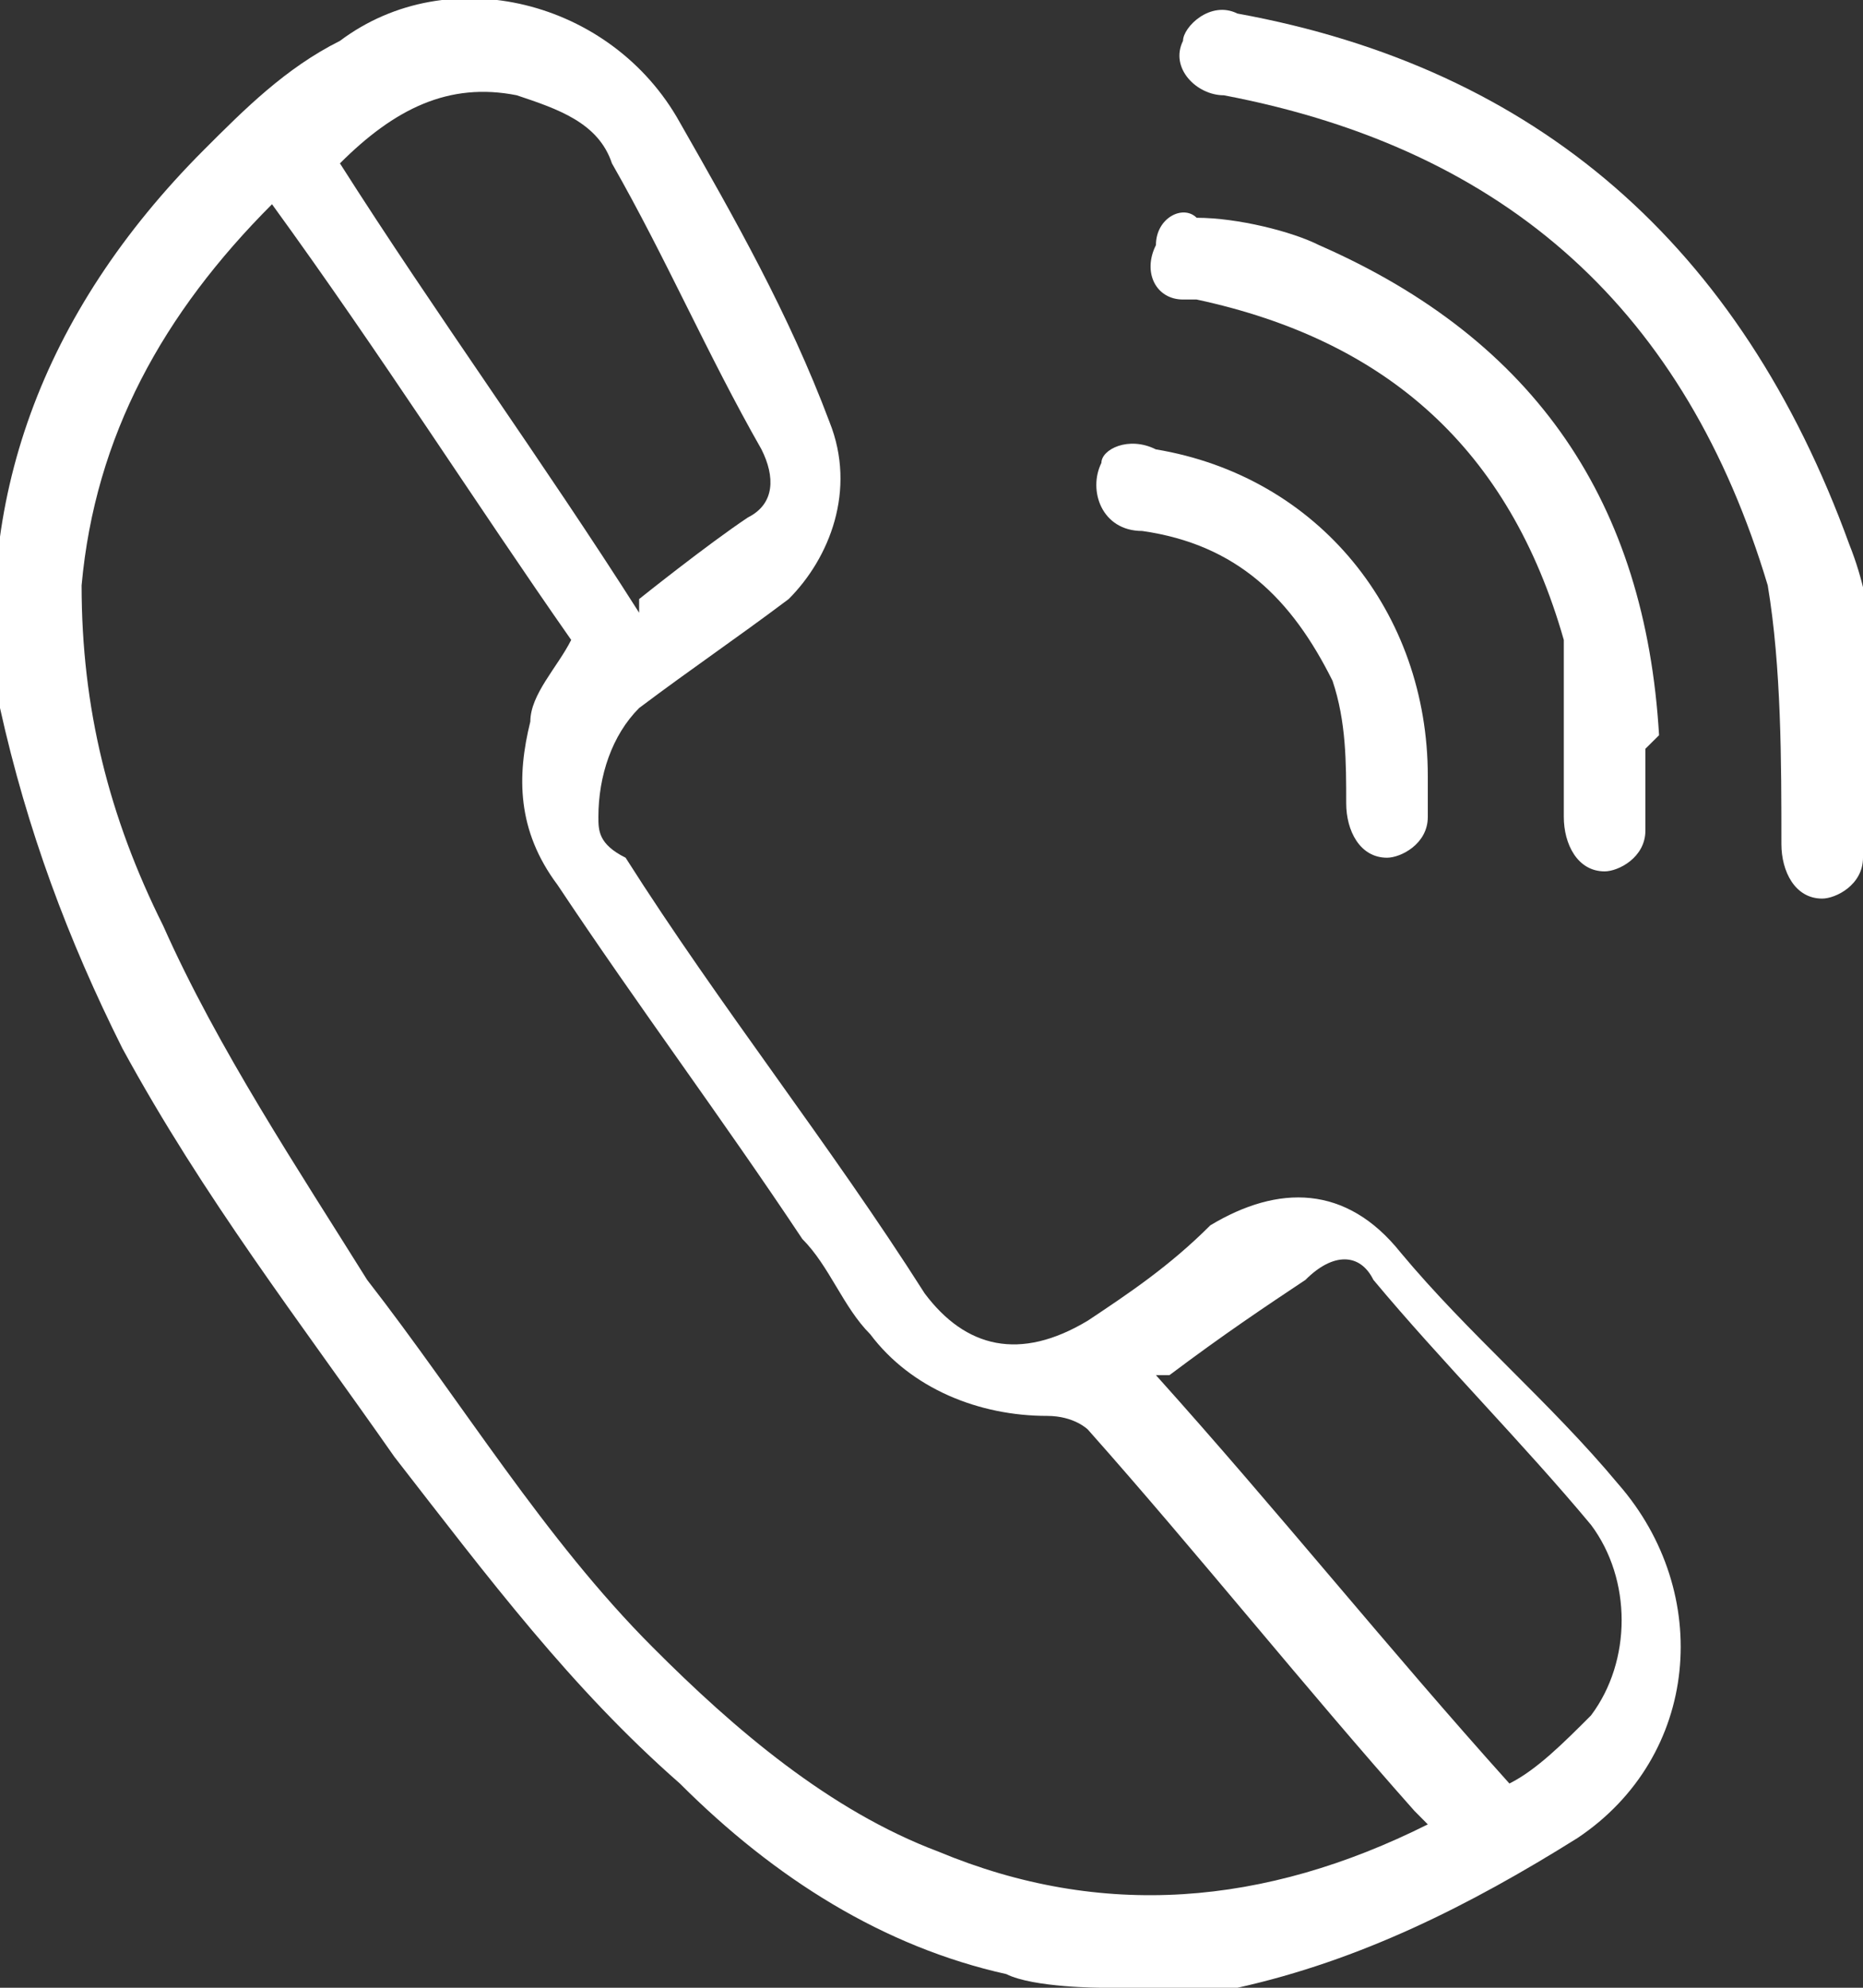 <svg width="15" height="16" viewBox="0 0 15 16" fill="none" xmlns="http://www.w3.org/2000/svg">
<rect x="0" y="0" width="15" height="16" fill="#333333" stroke="none"/>
<g id="Layer_1" clip-path="url(#clip0_1421_1608)">
<path id="Vector" d="M8.869 16C8.869 16 8.321 16 8.102 15.89C7.117 15.671 6.241 15.123 5.474 14.356C4.599 13.589 3.942 12.713 3.175 11.726C2.409 10.63 1.642 9.644 0.985 8.438C0.547 7.562 0.219 6.685 4.88721e-05 5.699C-0.219 4.055 0.329 2.521 1.642 1.206C1.971 0.877 2.299 0.548 2.737 0.329C3.613 -0.329 4.927 0 5.474 0.986C5.912 1.754 6.35 2.521 6.679 3.397C6.898 3.945 6.679 4.493 6.35 4.822C5.912 5.151 5.584 5.37 5.146 5.699C4.927 5.918 4.818 6.247 4.818 6.575C4.818 6.685 4.818 6.795 5.037 6.904C5.803 8.11 6.679 9.206 7.445 10.411C7.774 10.85 8.212 10.959 8.759 10.63C9.088 10.411 9.416 10.192 9.745 9.863C10.292 9.534 10.839 9.534 11.277 10.082C11.825 10.74 12.482 11.288 13.029 11.945C13.796 12.822 13.686 14.137 12.701 14.795C11.825 15.343 10.949 15.781 9.964 16C9.854 16 9.635 16 9.526 16H8.759H8.869ZM11.496 14.685C11.496 14.685 11.496 14.685 11.387 14.575C10.511 13.589 9.635 12.493 8.759 11.507C8.759 11.507 8.65 11.397 8.431 11.397C7.883 11.397 7.336 11.178 7.007 10.74C6.788 10.521 6.679 10.192 6.46 9.973C5.803 8.986 5.146 8.11 4.489 7.123C4.161 6.685 4.161 6.247 4.27 5.808C4.27 5.589 4.489 5.37 4.599 5.151C3.832 4.055 3.066 2.849 2.19 1.644C1.314 2.521 0.766 3.507 0.657 4.712C0.657 5.699 0.876 6.575 1.314 7.452C1.752 8.438 2.409 9.425 2.956 10.302C3.723 11.288 4.38 12.384 5.256 13.26C5.912 13.918 6.679 14.575 7.555 14.904C8.869 15.452 10.182 15.343 11.496 14.685ZM9.307 11.069C10.292 12.165 11.168 13.26 12.153 14.356C12.372 14.247 12.591 14.027 12.81 13.808C13.139 13.37 13.139 12.713 12.81 12.274C12.263 11.617 11.606 10.959 11.058 10.302C10.949 10.082 10.73 10.082 10.511 10.302C10.182 10.521 9.854 10.74 9.416 11.069H9.307ZM5.146 4.822C5.146 4.822 5.693 4.384 6.022 4.165C6.241 4.055 6.241 3.836 6.131 3.617C5.693 2.849 5.365 2.082 4.927 1.315C4.818 0.986 4.489 0.877 4.161 0.767C3.613 0.658 3.175 0.877 2.737 1.315C3.504 2.521 4.38 3.726 5.146 4.932V4.822Z" fill="white"/>
<path id="Vector_2" d="M15 6.246C15 6.246 15 6.685 15 6.904C15 7.123 14.781 7.233 14.671 7.233C14.452 7.233 14.343 7.014 14.343 6.794C14.343 6.137 14.343 5.37 14.233 4.712C13.576 2.52 12.153 1.205 9.854 0.767C9.635 0.767 9.416 0.548 9.525 0.329C9.525 0.219 9.744 -0 9.963 0.109C12.372 0.548 14.014 1.972 14.89 4.383C15.109 4.931 15.109 5.479 15.109 6.246H15Z" fill="white"/>
<path id="Vector_3" d="M13.248 6.027C13.248 6.027 13.248 6.466 13.248 6.685C13.248 6.904 13.029 7.014 12.92 7.014C12.701 7.014 12.591 6.795 12.591 6.575C12.591 6.137 12.591 5.589 12.591 5.151C12.153 3.616 11.168 2.74 9.635 2.411C9.635 2.411 9.635 2.411 9.526 2.411C9.307 2.411 9.197 2.192 9.307 1.973C9.307 1.753 9.526 1.644 9.635 1.753C9.964 1.753 10.402 1.863 10.62 1.973C12.372 2.74 13.248 4.055 13.358 5.918L13.248 6.027Z" fill="white"/>
<path id="Vector_4" d="M11.496 6.247C11.496 6.247 11.496 6.466 11.496 6.576C11.496 6.795 11.277 6.904 11.168 6.904C10.948 6.904 10.839 6.685 10.839 6.466C10.839 6.137 10.839 5.808 10.729 5.48C10.401 4.822 9.963 4.384 9.197 4.274C8.868 4.274 8.759 3.945 8.868 3.726C8.868 3.617 9.087 3.507 9.306 3.617C10.62 3.836 11.496 4.932 11.496 6.247Z" fill="white"/>
</g>
<defs>
<clipPath id="clip0_1421_1608">
<rect width="15" height="16" fill="white"/>
</clipPath>
</defs>
</svg>
